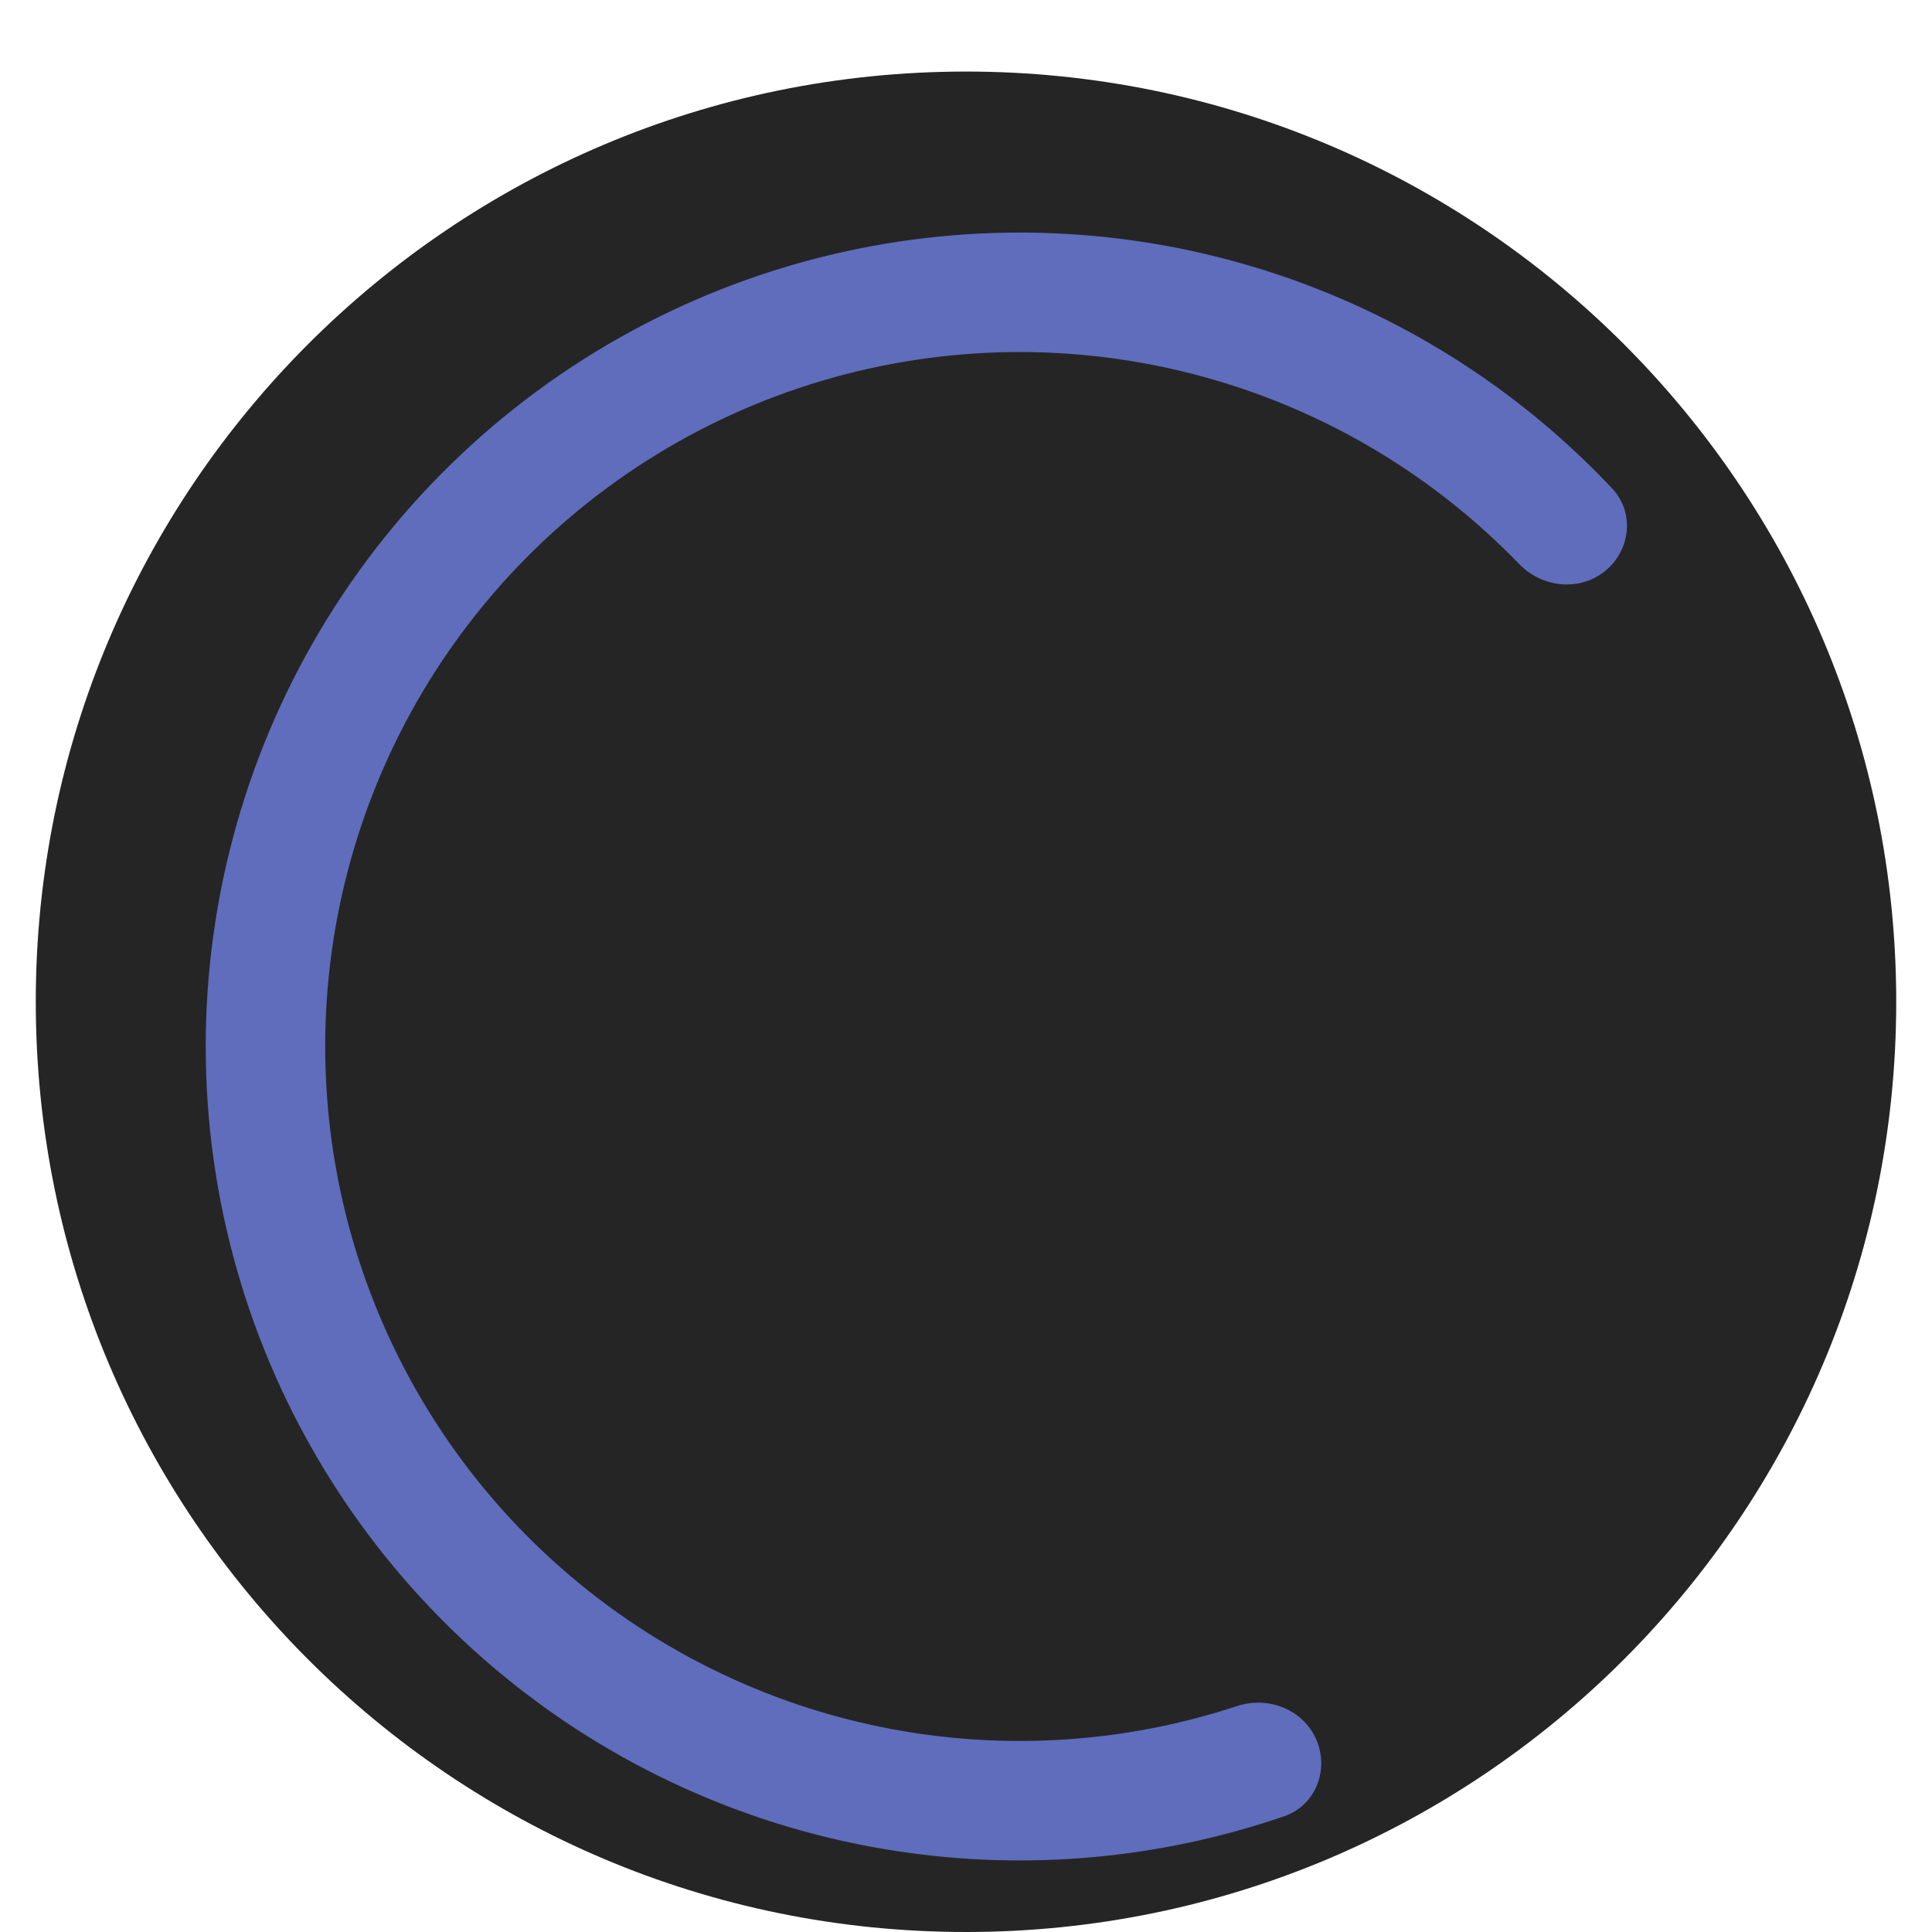 <svg width="216" height="216" viewBox="0 0 216 216" fill="none" xmlns="http://www.w3.org/2000/svg">
<g filter="url(#filter0_dd_9_296)">
<path d="M108 208C165.438 208 212 161.438 212 104C212 46.562 165.438 0 108 0C50.562 0 4 46.562 4 104C4 161.438 50.562 208 108 208Z" fill="#252525"/>
<g filter="url(#filter1_i_9_296)">
<path d="M141.177 181.519C142.628 184.911 141.062 188.862 137.573 190.061C123.741 194.814 108.933 196.174 94.407 193.979C77.673 191.451 61.976 184.307 49.079 173.349C36.182 162.392 26.596 148.055 21.399 131.95C16.201 115.845 15.597 98.609 19.655 82.18C23.713 65.75 32.272 50.778 44.37 38.944C56.468 27.111 71.627 18.886 88.142 15.193C104.658 11.5 121.876 12.486 137.862 18.039C151.74 22.86 164.212 30.958 174.24 41.604C176.77 44.29 176.317 48.516 173.453 50.841C170.59 53.167 166.403 52.708 163.84 50.055C155.402 41.32 145.009 34.664 133.478 30.658C119.839 25.92 105.148 25.079 91.057 28.23C76.966 31.381 64.033 38.398 53.711 48.495C43.389 58.591 36.086 71.365 32.624 85.383C29.162 99.401 29.677 114.106 34.112 127.847C38.547 141.588 46.725 153.82 57.729 163.169C68.733 172.518 82.125 178.613 96.402 180.77C108.471 182.593 120.769 181.541 132.303 177.74C135.806 176.585 139.725 178.128 141.177 181.519Z" fill="#5F6DBC"/>
</g>
</g>
<defs>
<filter id="filter0_dd_9_296" x="0" y="0" width="216" height="216" filterUnits="userSpaceOnUse" color-interpolation-filters="sRGB">
<feFlood flood-opacity="0" result="BackgroundImageFix"/>
<feColorMatrix in="SourceAlpha" type="matrix" values="0 0 0 0 0 0 0 0 0 0 0 0 0 0 0 0 0 0 127 0" result="hardAlpha"/>
<feOffset dy="4"/>
<feGaussianBlur stdDeviation="2"/>
<feComposite in2="hardAlpha" operator="out"/>
<feColorMatrix type="matrix" values="0 0 0 0 0 0 0 0 0 0 0 0 0 0 0 0 0 0 0.25 0"/>
<feBlend mode="normal" in2="BackgroundImageFix" result="effect1_dropShadow_9_296"/>
<feColorMatrix in="SourceAlpha" type="matrix" values="0 0 0 0 0 0 0 0 0 0 0 0 0 0 0 0 0 0 127 0" result="hardAlpha"/>
<feOffset dy="4"/>
<feGaussianBlur stdDeviation="2"/>
<feComposite in2="hardAlpha" operator="out"/>
<feColorMatrix type="matrix" values="0 0 0 0 0 0 0 0 0 0 0 0 0 0 0 0 0 0 0.25 0"/>
<feBlend mode="normal" in2="effect1_dropShadow_9_296" result="effect2_dropShadow_9_296"/>
<feBlend mode="normal" in="SourceGraphic" in2="effect2_dropShadow_9_296" result="shape"/>
</filter>
<filter id="filter1_i_9_296" x="17" y="13" width="164.896" height="187" filterUnits="userSpaceOnUse" color-interpolation-filters="sRGB">
<feFlood flood-opacity="0" result="BackgroundImageFix"/>
<feBlend mode="normal" in="SourceGraphic" in2="BackgroundImageFix" result="shape"/>
<feColorMatrix in="SourceAlpha" type="matrix" values="0 0 0 0 0 0 0 0 0 0 0 0 0 0 0 0 0 0 127 0" result="hardAlpha"/>
<feOffset dx="6" dy="5"/>
<feGaussianBlur stdDeviation="3.5"/>
<feComposite in2="hardAlpha" operator="arithmetic" k2="-1" k3="1"/>
<feColorMatrix type="matrix" values="0 0 0 0 0 0 0 0 0 0 0 0 0 0 0 0 0 0 0.29 0"/>
<feBlend mode="normal" in2="shape" result="effect1_innerShadow_9_296"/>
</filter>
</defs>
</svg>
